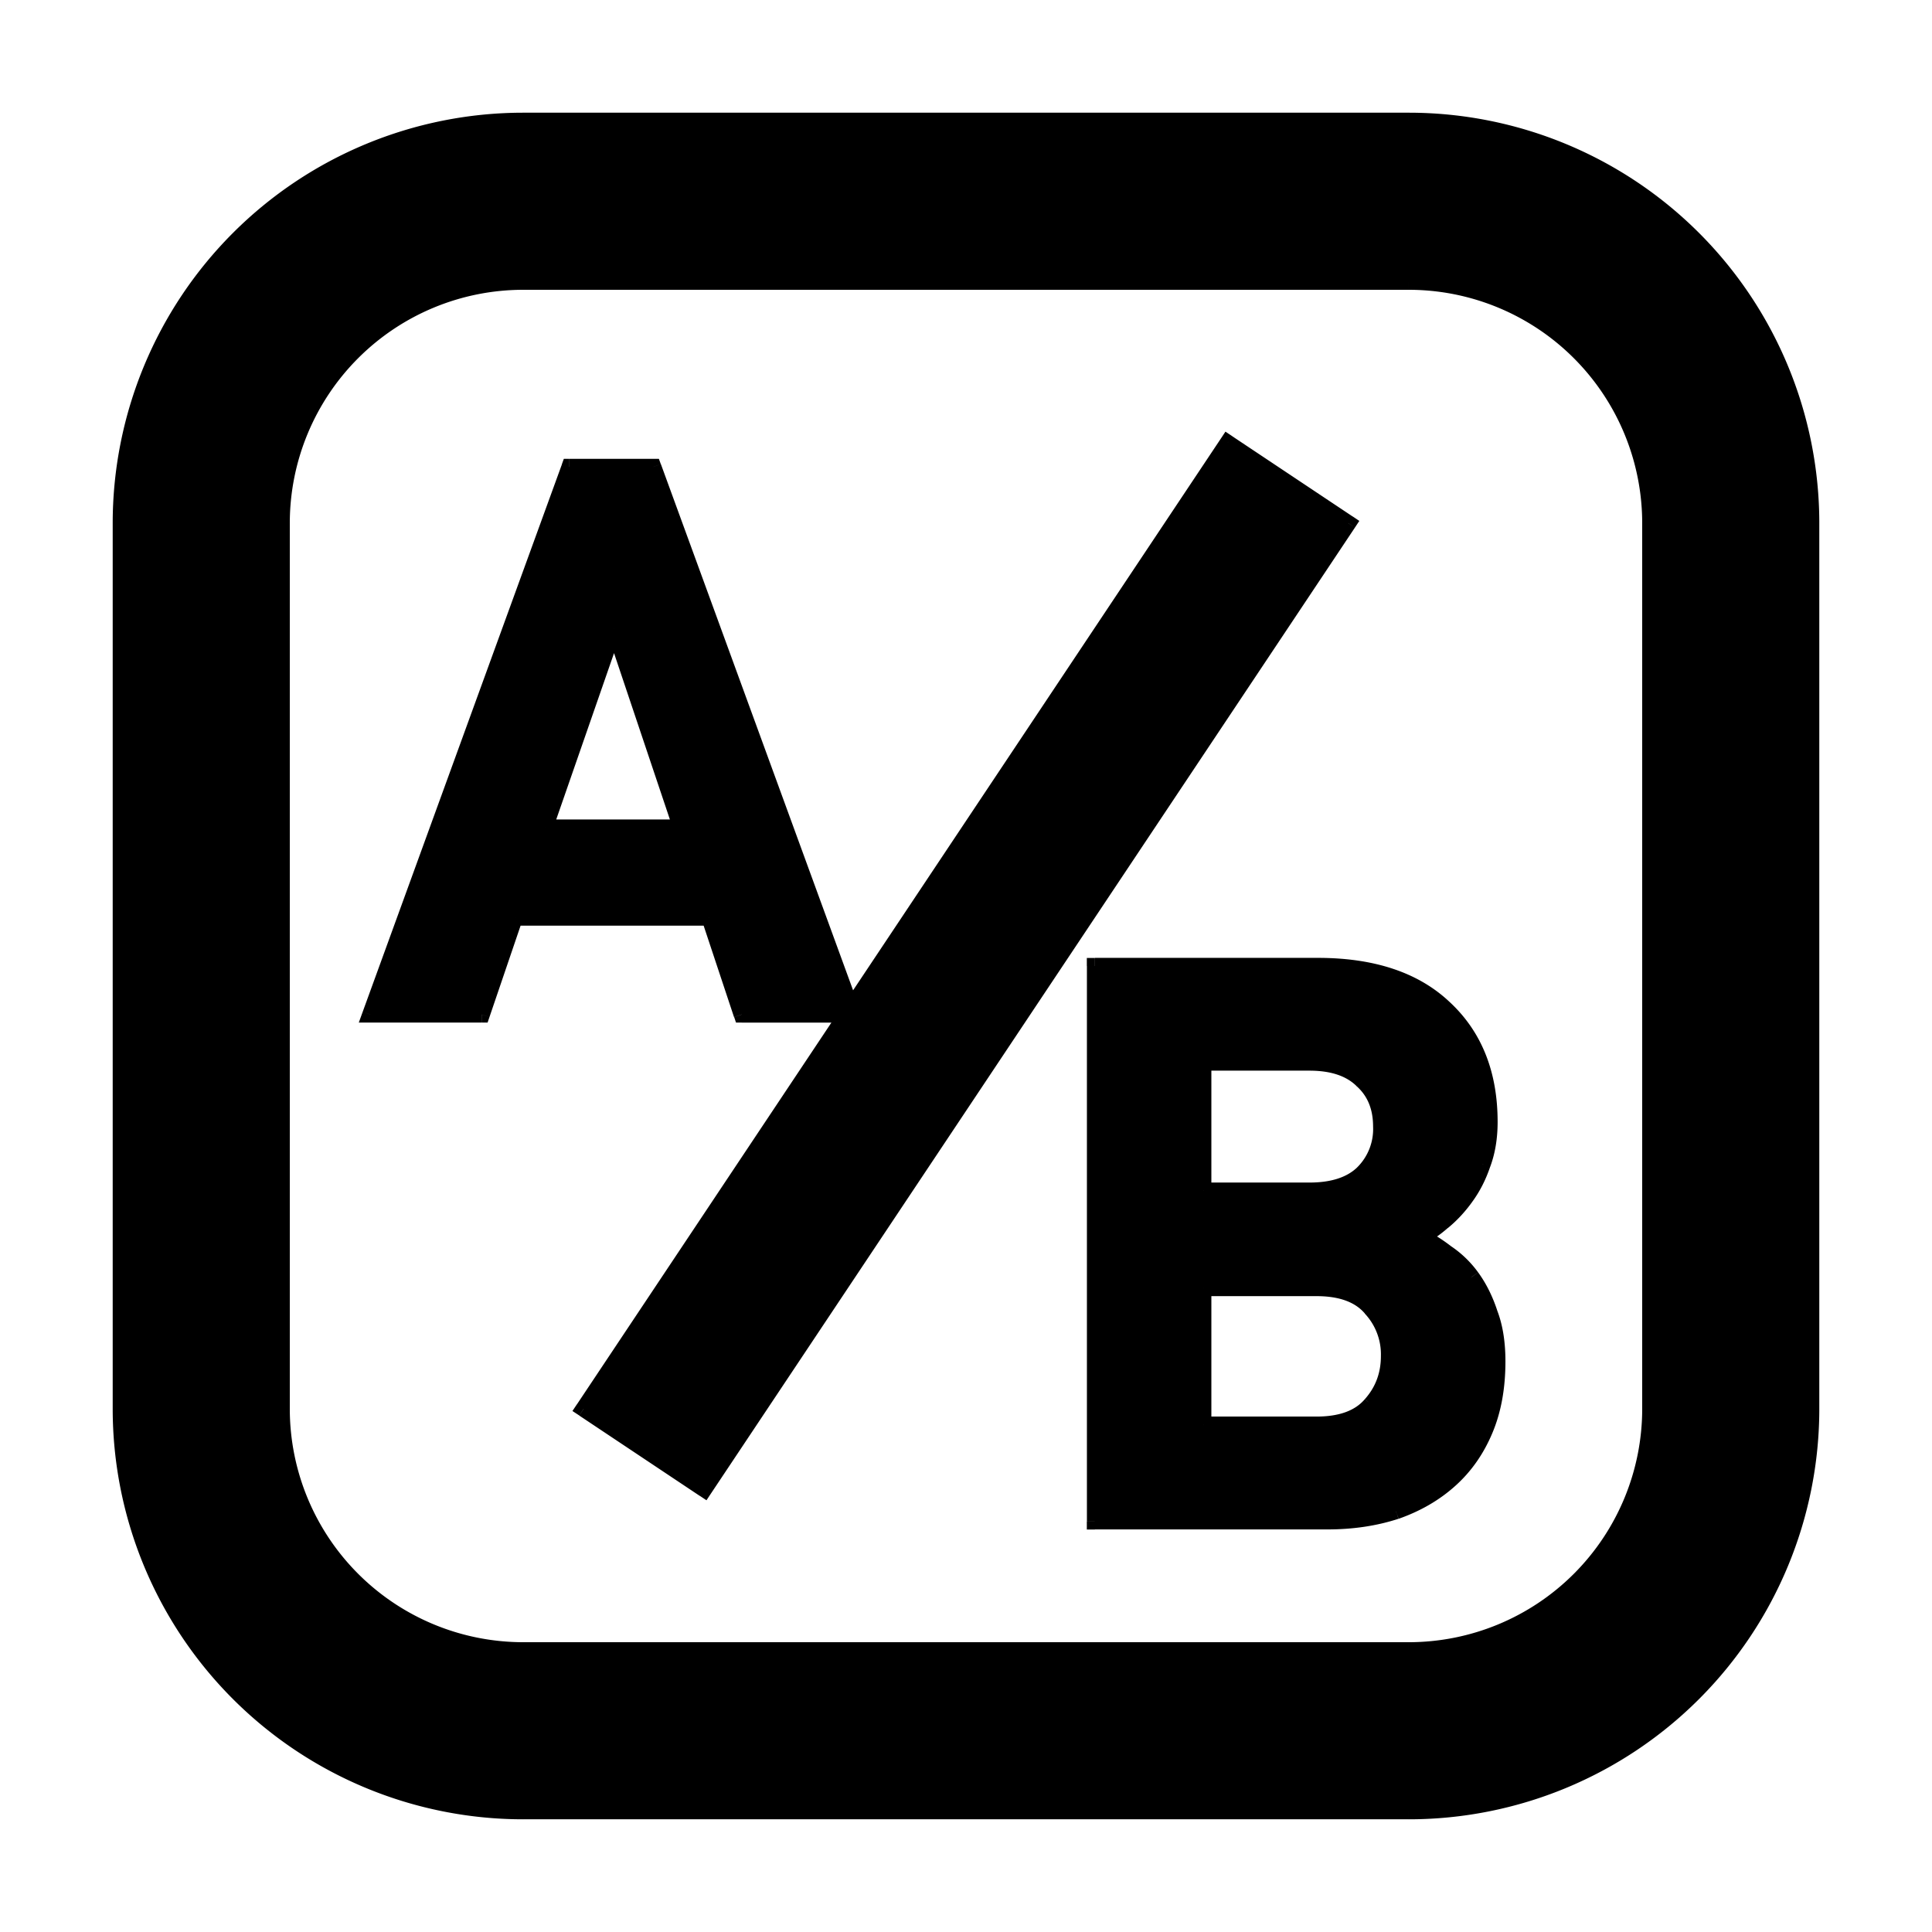 <svg width="24" height="24" fill="none" xmlns="http://www.w3.org/2000/svg" viewBox="0 0 24 24"><mask id="a" maskUnits="userSpaceOnUse" x=".5" y=".5" width="23" height="23" fill="currentColor"><path d="M.5.5h23v23H.5z"/><path fill-rule="evenodd" clip-rule="evenodd" d="M15.251 5.5l-4.68 7.022L8.115 5.8h-1.04L4.6 12.603h1.385l.411-1.204h2.417l.402 1.204h1.302L7.25 17.5l1.498.998 8-12L15.25 5.5zM7.63 7.807l-.86 2.475h1.69l-.831-2.475zm10.815 9.958c.103-.245.155-.53.155-.852 0-.233-.032-.433-.097-.601a1.595 1.595 0 00-.223-.446 1.24 1.24 0 00-.31-.3 2.02 2.02 0 00-.32-.204c.085-.038.175-.1.272-.184a1.563 1.563 0 00.494-.717c.058-.155.087-.33.087-.523 0-.594-.187-1.066-.562-1.415-.368-.349-.891-.523-1.57-.523h-2.77v6.9h2.887c.31 0 .594-.043.852-.127.259-.09.482-.22.669-.387.187-.168.333-.375.436-.62zm-1.415-1.511a.841.841 0 01.223.591.876.876 0 01-.223.6c-.142.169-.368.253-.678.253h-1.405v-1.696h1.405c.31 0 .536.084.678.252zm-.106-2.83a.738.738 0 01.232.572.769.769 0 01-.232.582c-.149.142-.369.213-.66.213h-1.317V13.2h1.318c.29 0 .51.075.659.223z"/><path fill-rule="evenodd" clip-rule="evenodd" d="M6.5 1.5a5 5 0 00-5 5v11a5 5 0 005 5h11a5 5 0 005-5v-11a5 5 0 00-5-5h-11zm-3 5a3 3 0 013-3h11a3 3 0 013 3v11a3 3 0 01-3 3h-11a3 3 0 01-3-3v-11z"/></mask><path fill-rule="evenodd" clip-rule="evenodd" d="M15.251 5.5l-4.68 7.022L8.115 5.8h-1.04L4.6 12.603h1.385l.411-1.204h2.417l.402 1.204h1.302L7.25 17.5l1.498.998 8-12L15.25 5.5zM7.63 7.807l-.86 2.475h1.69l-.831-2.475zm10.815 9.958c.103-.245.155-.53.155-.852 0-.233-.032-.433-.097-.601a1.595 1.595 0 00-.223-.446 1.24 1.24 0 00-.31-.3 2.02 2.02 0 00-.32-.204c.085-.038.175-.1.272-.184a1.563 1.563 0 00.494-.717c.058-.155.087-.33.087-.523 0-.594-.187-1.066-.562-1.415-.368-.349-.891-.523-1.57-.523h-2.77v6.9h2.887c.31 0 .594-.043.852-.127.259-.09.482-.22.669-.387.187-.168.333-.375.436-.62zm-1.415-1.511a.841.841 0 01.223.591.876.876 0 01-.223.6c-.142.169-.368.253-.678.253h-1.405v-1.696h1.405c.31 0 .536.084.678.252zm-.106-2.83a.738.738 0 01.232.572.769.769 0 01-.232.582c-.149.142-.369.213-.66.213h-1.317V13.2h1.318c.29 0 .51.075.659.223z" fill="currentColor"/><path fill-rule="evenodd" clip-rule="evenodd" d="M6.5 1.5a5 5 0 00-5 5v11a5 5 0 005 5h11a5 5 0 005-5v-11a5 5 0 00-5-5h-11zm-3 5a3 3 0 013-3h11a3 3 0 013 3v11a3 3 0 01-3 3h-11a3 3 0 01-3-3v-11z" fill="currentColor"/><path d="M15.251 5.5l.056-.082-.084-.056-.055.083.083.056zm-4.68 7.022l-.094.034.067.185.11-.164-.084-.055zM8.115 5.8l.094-.034-.024-.066h-.07v.1zm-1.041 0v-.1h-.07l-.024.066.094.034zM4.6 12.603l-.094-.035-.049.135H4.6v-.1zm1.385 0v.1h.072l.023-.068-.095-.032zm.411-1.204v-.1h-.071l-.023.068.094.032zm2.417 0l.095-.032-.022-.068h-.073v.1zm.402 1.204l-.095.031.023.069h.072v-.1zm1.302 0l.083.055.104-.155h-.187v.1zM7.25 17.5l-.083-.056-.056.084.084.055.055-.083zm1.498.998l-.056.083.084.056.055-.083-.083-.056zm8-12l.083.056.055-.083-.083-.056-.055.083zm-9.12 1.307l.095-.031-.094-.278-.096.277.095.032zm-.86 2.475l-.095-.033-.046.133h.14v-.1zm1.691 0v.1h.139l-.044-.132-.095.032zm9.985 7.484l.092.04-.092-.04zm.058-1.453l-.095.032.002.004.093-.036zm-.223-.446l.08-.059-.08.06zm-.31-.3l-.06.08.005.003.055-.083zm-.32-.204l-.041-.09-.19.087.187.093.044-.09zm.272-.184l-.063-.077-.003.002.066.075zm.28-.3l-.08-.06v.001l.08.059zm.214-.417l-.094-.035v.004l.094.031zm-.475-1.938l-.069.073h.001l.068-.073zM13.601 12v-.1h-.1v.1h.1zm0 6.9h-.1v.1h.1v-.1zm3.74-.127l.03.095h.002l-.033-.095zm.668-.387l-.067-.075.067.075zm-.979-2.132l-.076.064.003.004.073-.068zm0 1.192l-.075-.067-.001.002.076.065zm-2.083.252h-.1v.1h.1v-.1zm0-1.696v-.1h-.1v.1h.1zm1.977-2.578l-.071.071.003.003.068-.074zm0 1.154l.069.072-.07-.072zm-1.977.213h-.1v.1h.1v-.1zm0-1.59v-.1h-.1v.1h.1zM6.5 1.4a5.1 5.1 0 00-5.1 5.1h.2a4.9 4.9 0 014.9-4.9v-.2zM1.4 6.5v11h.2v-11h-.2zm0 11a5.1 5.1 0 005.1 5.1v-.2a4.9 4.9 0 01-4.9-4.9h-.2zm5.1 5.1h11v-.2h-11v.2zm11 0a5.1 5.1 0 005.1-5.1h-.2a4.9 4.9 0 01-4.9 4.9v.2zm5.1-5.1v-11h-.2v11h.2zm0-11a5.1 5.1 0 00-5.1-5.1v.2a4.9 4.9 0 014.9 4.9h.2zm-5.1-5.1h-11v.2h11v-.2zM3.6 6.5a2.9 2.9 0 012.9-2.9v-.2a3.1 3.1 0 00-3.1 3.1h.2zm2.9-2.9h11v-.2h-11v.2zm11 0a2.9 2.9 0 012.9 2.9h.2a3.1 3.1 0 00-3.1-3.1v.2zm2.9 2.9v11h.2v-11h-.2zm0 11a2.9 2.9 0 01-2.9 2.9v.2a3.1 3.1 0 003.1-3.1h-.2zm-2.9 2.9h-11v.2h11v-.2zm-11 0a2.9 2.9 0 01-2.9-2.9h-.2a3.1 3.1 0 003.1 3.1v-.2zm-2.9-2.9v-11h-.2v11h.2zM15.168 5.445l-4.68 7.021.166.111 4.68-7.02-.166-.112zm-4.503 7.042L8.21 5.766l-.188.068 2.455 6.722.188-.069zM8.116 5.7H7.075v.2h1.041v-.2zm-1.135.066l-2.475 6.802.188.069L7.17 5.834l-.188-.068zM4.6 12.703h1.384v-.2H4.6v.2zm1.48-.068l.41-1.204-.19-.064-.41 1.203.19.065zm.315-1.136h2.417v-.2H6.396v.2zm2.323-.069l.4 1.204.19-.063-.4-1.204-.19.063zm.496 1.273h1.302v-.2H9.215v.2zm1.218-.156l-3.265 4.898.166.111 3.266-4.898-.167-.11zm-3.237 5.037l1.497.998.111-.166-1.497-.998-.111.166zm1.636.97l8-12-.166-.11-8 12 .166.11zm7.972-12.138l-1.497-.998-.111.166 1.497.998.111-.166zm-9.27 1.358l-.86 2.474.19.066.86-2.475-.19-.065zM6.77 10.38h1.69v-.2H6.769v.2zm1.786-.132l-.831-2.474-.19.063.831 2.475.19-.064zm9.982 7.555c.11-.26.163-.558.163-.891h-.2c0 .312-.05.583-.147.814l.184.077zm.163-.891c0-.242-.033-.455-.104-.637l-.186.072c.059.154.09.341.09.565h.2zm-.102-.633c-.06-.182-.14-.34-.237-.473l-.161.119a1.5 1.5 0 01.208.418l.19-.064zm-.237-.473a1.338 1.338 0 00-.335-.324l-.111.166c.106.07.2.162.285.277l.16-.119zm-.33-.32a2.106 2.106 0 00-.336-.214l-.09.179c.098.048.199.113.305.193l.121-.159zm-.339-.034c.096-.044.194-.111.295-.2l-.13-.15c-.093.08-.176.135-.248.169l.083.181zm.293-.197c.11-.09.21-.197.299-.32l-.162-.117c-.08.11-.167.204-.263.282l.126.155zm.298-.319c.097-.131.173-.28.228-.444l-.19-.063a1.392 1.392 0 01-.199.389l.161.118zm.227-.44c.063-.169.093-.355.093-.559h-.2c0 .184-.027.346-.08.488l.187.07zm.093-.559c0-.617-.195-1.117-.594-1.488l-.136.146c.351.327.53.77.53 1.342h.2zm-.593-1.487c-.392-.372-.944-.551-1.639-.551v.2c.662 0 1.157.17 1.501.496l.138-.145zm-1.639-.551h-2.77v.2h2.77v-.2zm-2.87.1v6.9h.2V12h-.2zm.1 7h2.887v-.2H13.6v.2zm2.887 0c.319 0 .614-.044.883-.132l-.061-.19c-.248.08-.521.121-.822.121v.2zm.885-.132c.27-.095.505-.23.703-.408l-.134-.149a1.858 1.858 0 01-.635.368l.066.189zm.703-.408c.199-.178.352-.397.461-.656l-.184-.077a1.612 1.612 0 01-.41.584l.133.15zm-1.12-2.138a.74.74 0 01.197.523h.2a.94.94 0 00-.25-.659l-.146.136zm.197.523c0 .21-.066.386-.198.535l.15.132a.976.976 0 00.248-.667h-.2zm-.199.536c-.116.138-.309.217-.602.217v.2c.327 0 .587-.09.755-.288l-.153-.129zm-.602.217h-1.405v.2h1.405v-.2zm-1.305.1v-1.696h-.2v1.696h.2zm-.1-1.596h1.405v-.2h-1.405v.2zm1.405 0c.293 0 .486.079.602.216l.153-.129c-.168-.198-.428-.287-.755-.287v.2zm.504-2.604c.132.12.2.283.2.498h.2a.837.837 0 00-.265-.645l-.135.147zm.2.498a.67.67 0 01-.201.51l.138.144a.868.868 0 00.263-.654h-.2zm-.201.51c-.124.117-.314.185-.59.185v.2c.306 0 .554-.075.728-.241l-.138-.145zm-.59.185h-1.318v.2h1.318v-.2zm-1.218.1V13.2h-.2v1.59h.2zm-.1-1.49h1.318v-.2h-1.318v.2zm1.318 0c.274 0 .464.07.588.194l.141-.141c-.173-.174-.422-.252-.73-.252v.2z" fill="currentColor" mask="url(#a)"/></svg>